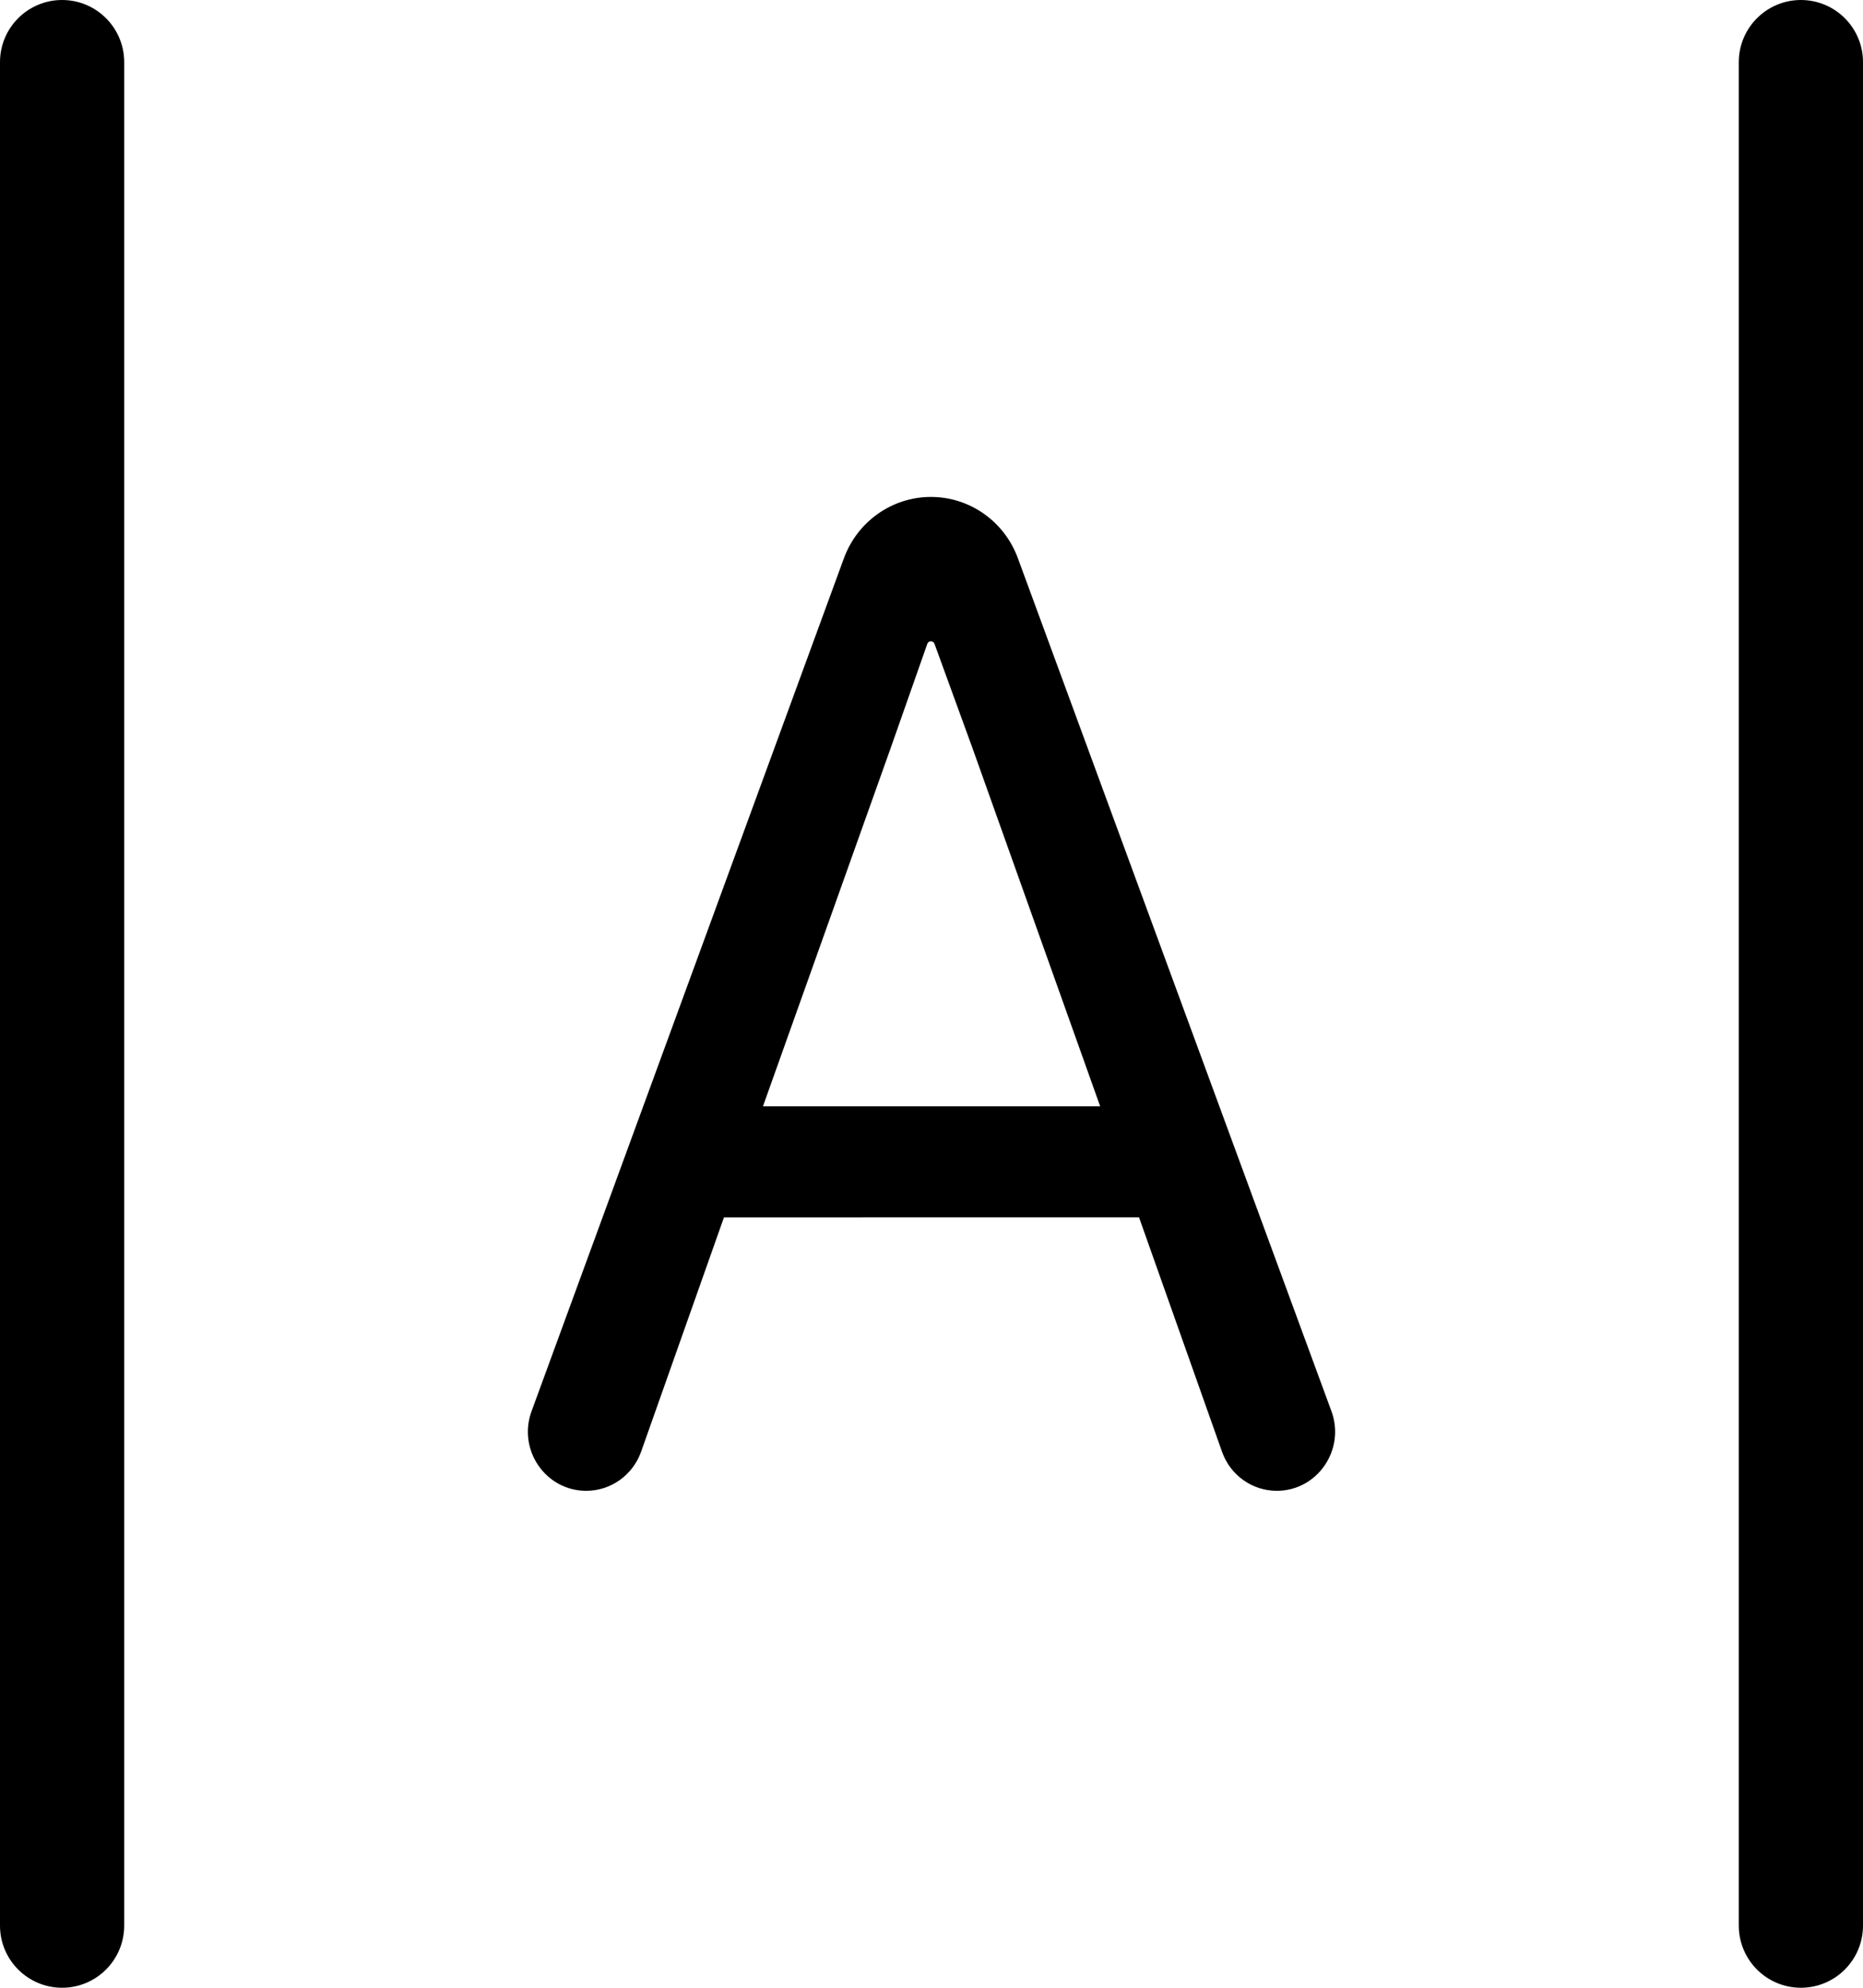 <svg viewBox="0 0 15 16" xmlns="http://www.w3.org/2000/svg" fill-rule="evenodd" clip-rule="evenodd" stroke-linejoin="round" stroke-miterlimit="2">
  <path fill="currentColor" d="M1 .5C1 .224.776 0 .5 0S0 .224 0 .5v15c0 .276.224.5.5.5s.5-.224.5-.5V.5zM14.5 0c.276 0 .5.224.5.5v15c0 .276-.224.5-.5.5s-.5-.224-.5-.5V.5c0-.276.224-.5.5-.5zM6.795 4.493c.109-.296.388-.493.7-.493.312 0 .591.196.7.492l2.525 6.867c.114.31-.113.641-.44.641-.198 0-.375-.126-.441-.315l-.668-1.886H5.829l-.667 1.886c-.067.189-.244.315-.442.315-.327 0-.554-.33-.44-.641l2.515-6.866zm2.063 4.412L7.83 6.022l-.306-.84c-.004-.012-.016-.02-.029-.02-.013 0-.025.008-.029.021l-.295.839-1.028 2.883h2.715z"/>
</svg>
